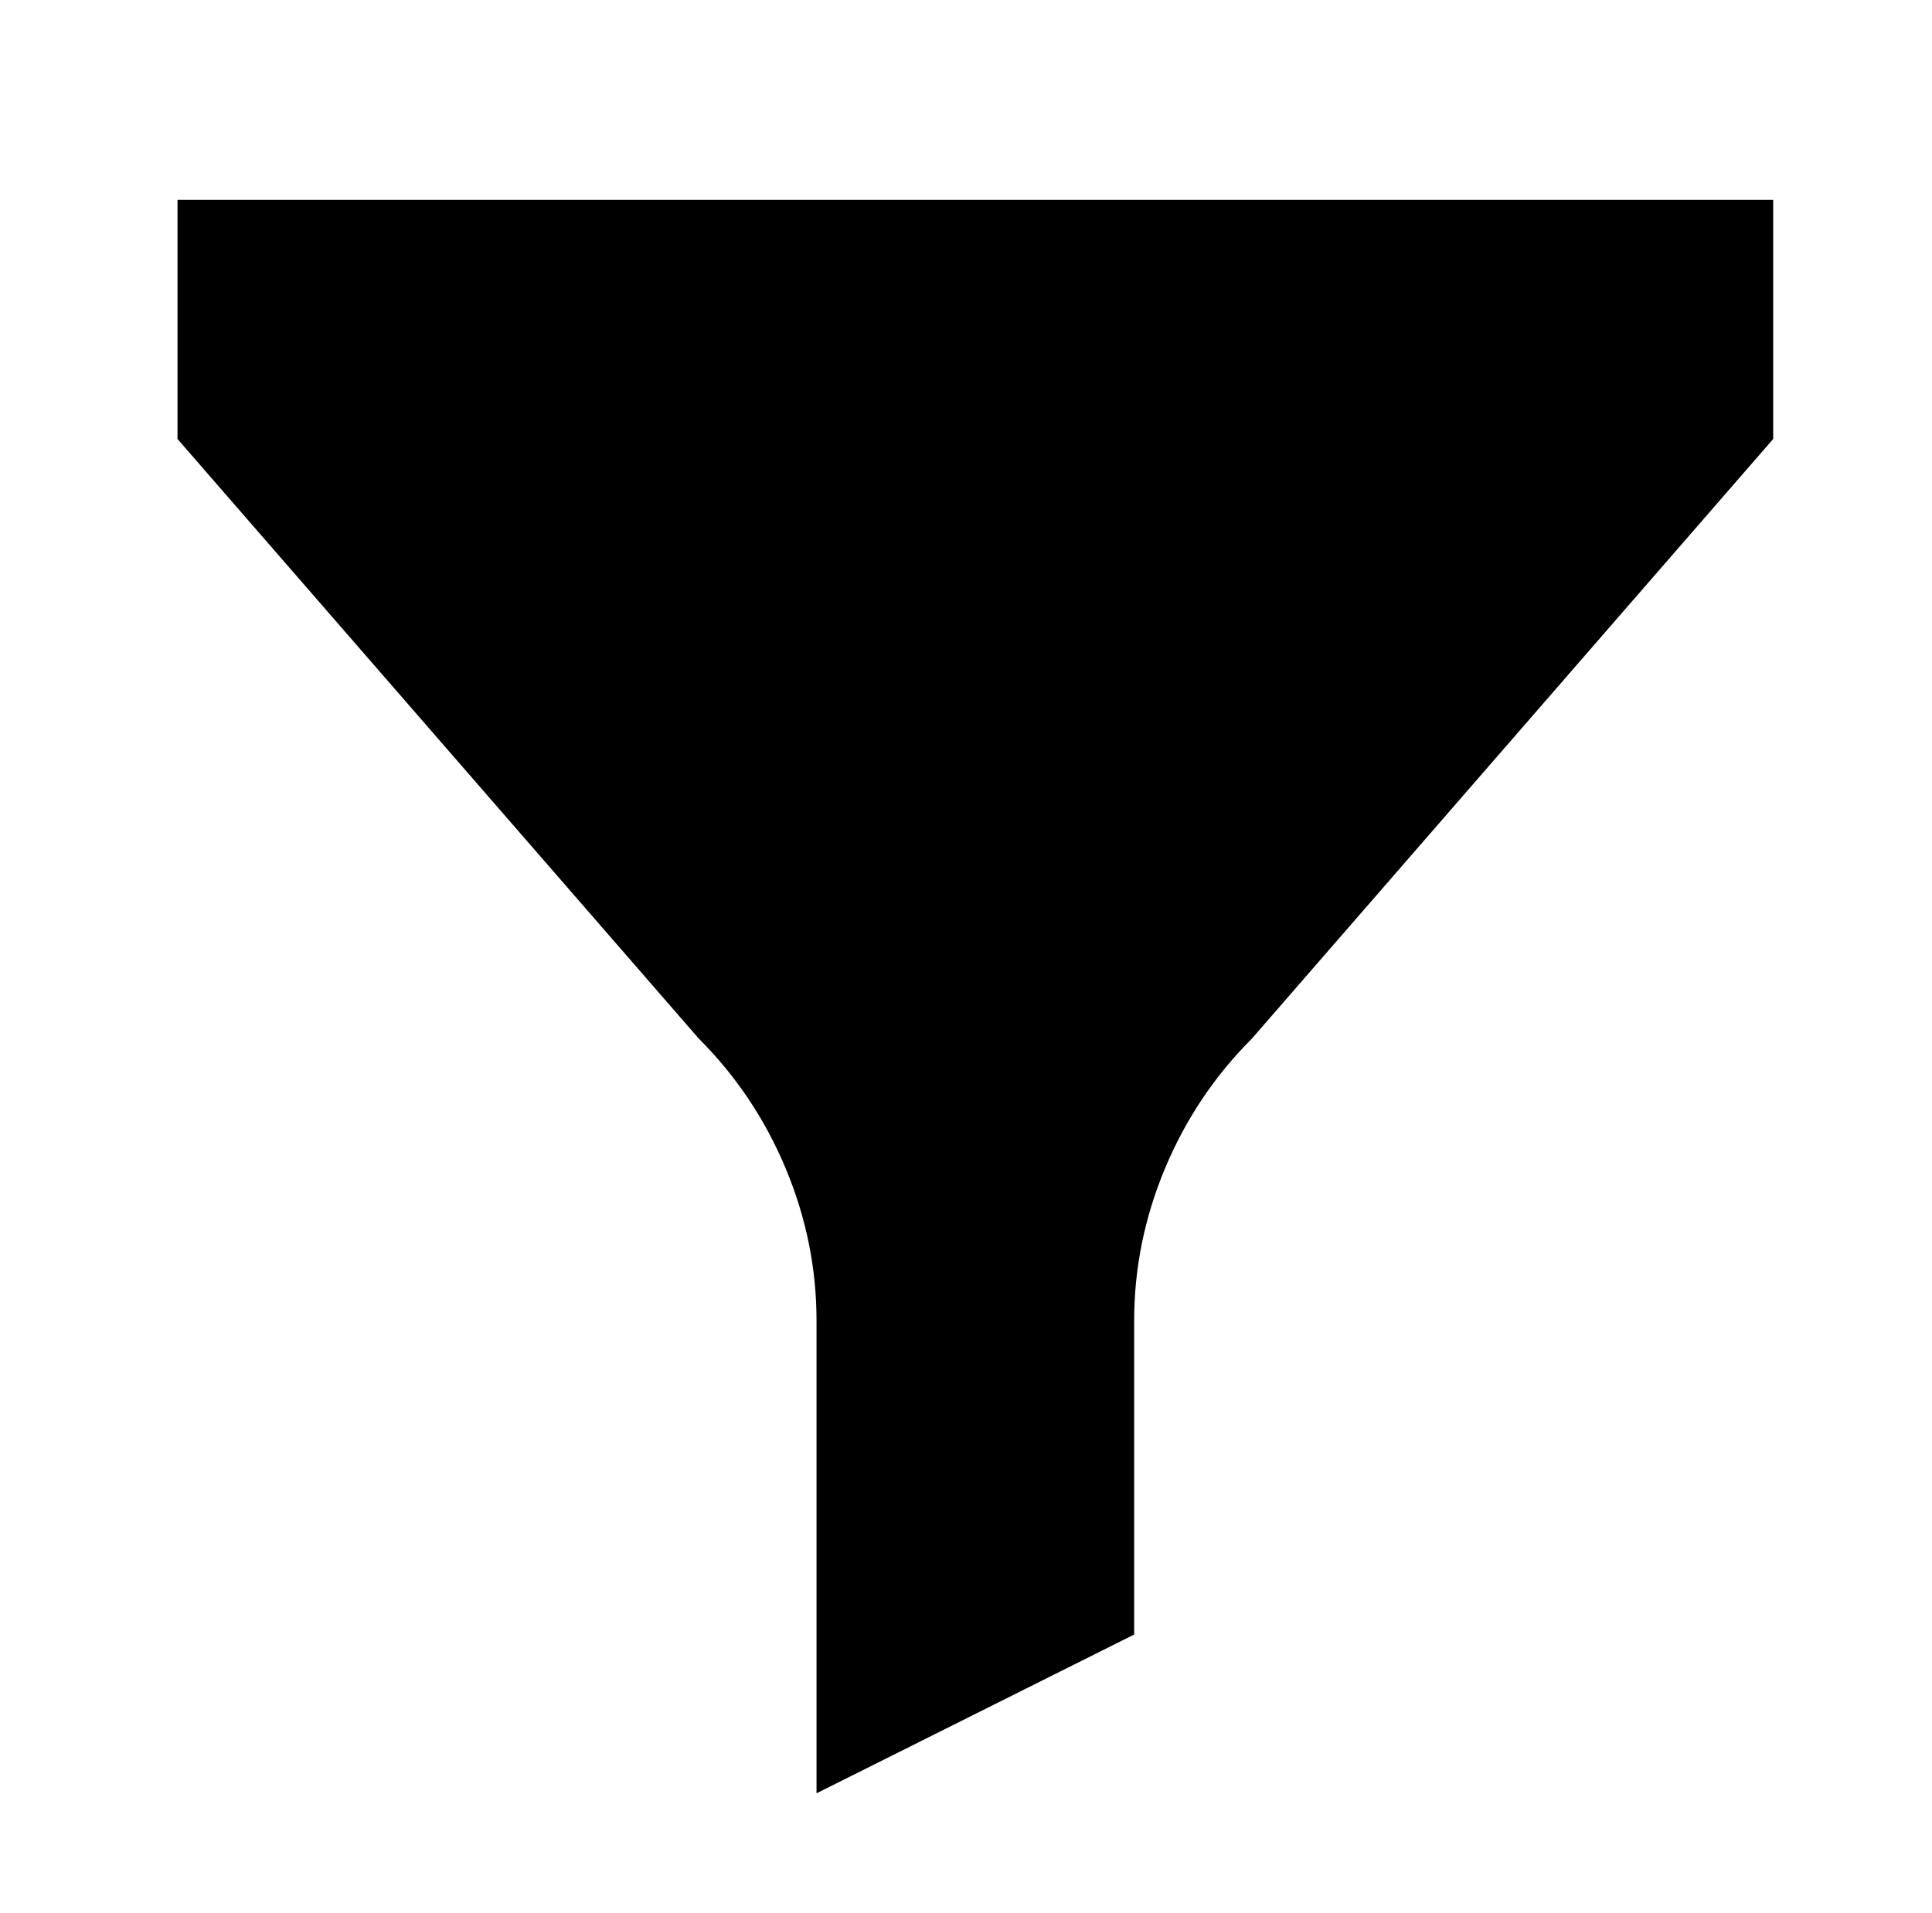 <?xml version="1.0" standalone="no"?>
<!DOCTYPE svg PUBLIC "-//W3C//DTD SVG 1.1//EN" "http://www.w3.org/Graphics/SVG/1.1/DTD/svg11.dtd" >
<svg xmlns="http://www.w3.org/2000/svg" xmlns:xlink="http://www.w3.org/1999/xlink" version="1.1" viewBox="-10 0 1034 1024">
  <g transform="matrix(1 0 0 -1 0 960)">
   <path fill="currentColor"
d="M85 853v-128l279 -321q30 -30 46.5 -69.5t16.5 -81.5v-253l170 85v168q0 42 16.5 81.5t46.5 69.5l279 321v128h-854v0z" />
  </g>

</svg>
